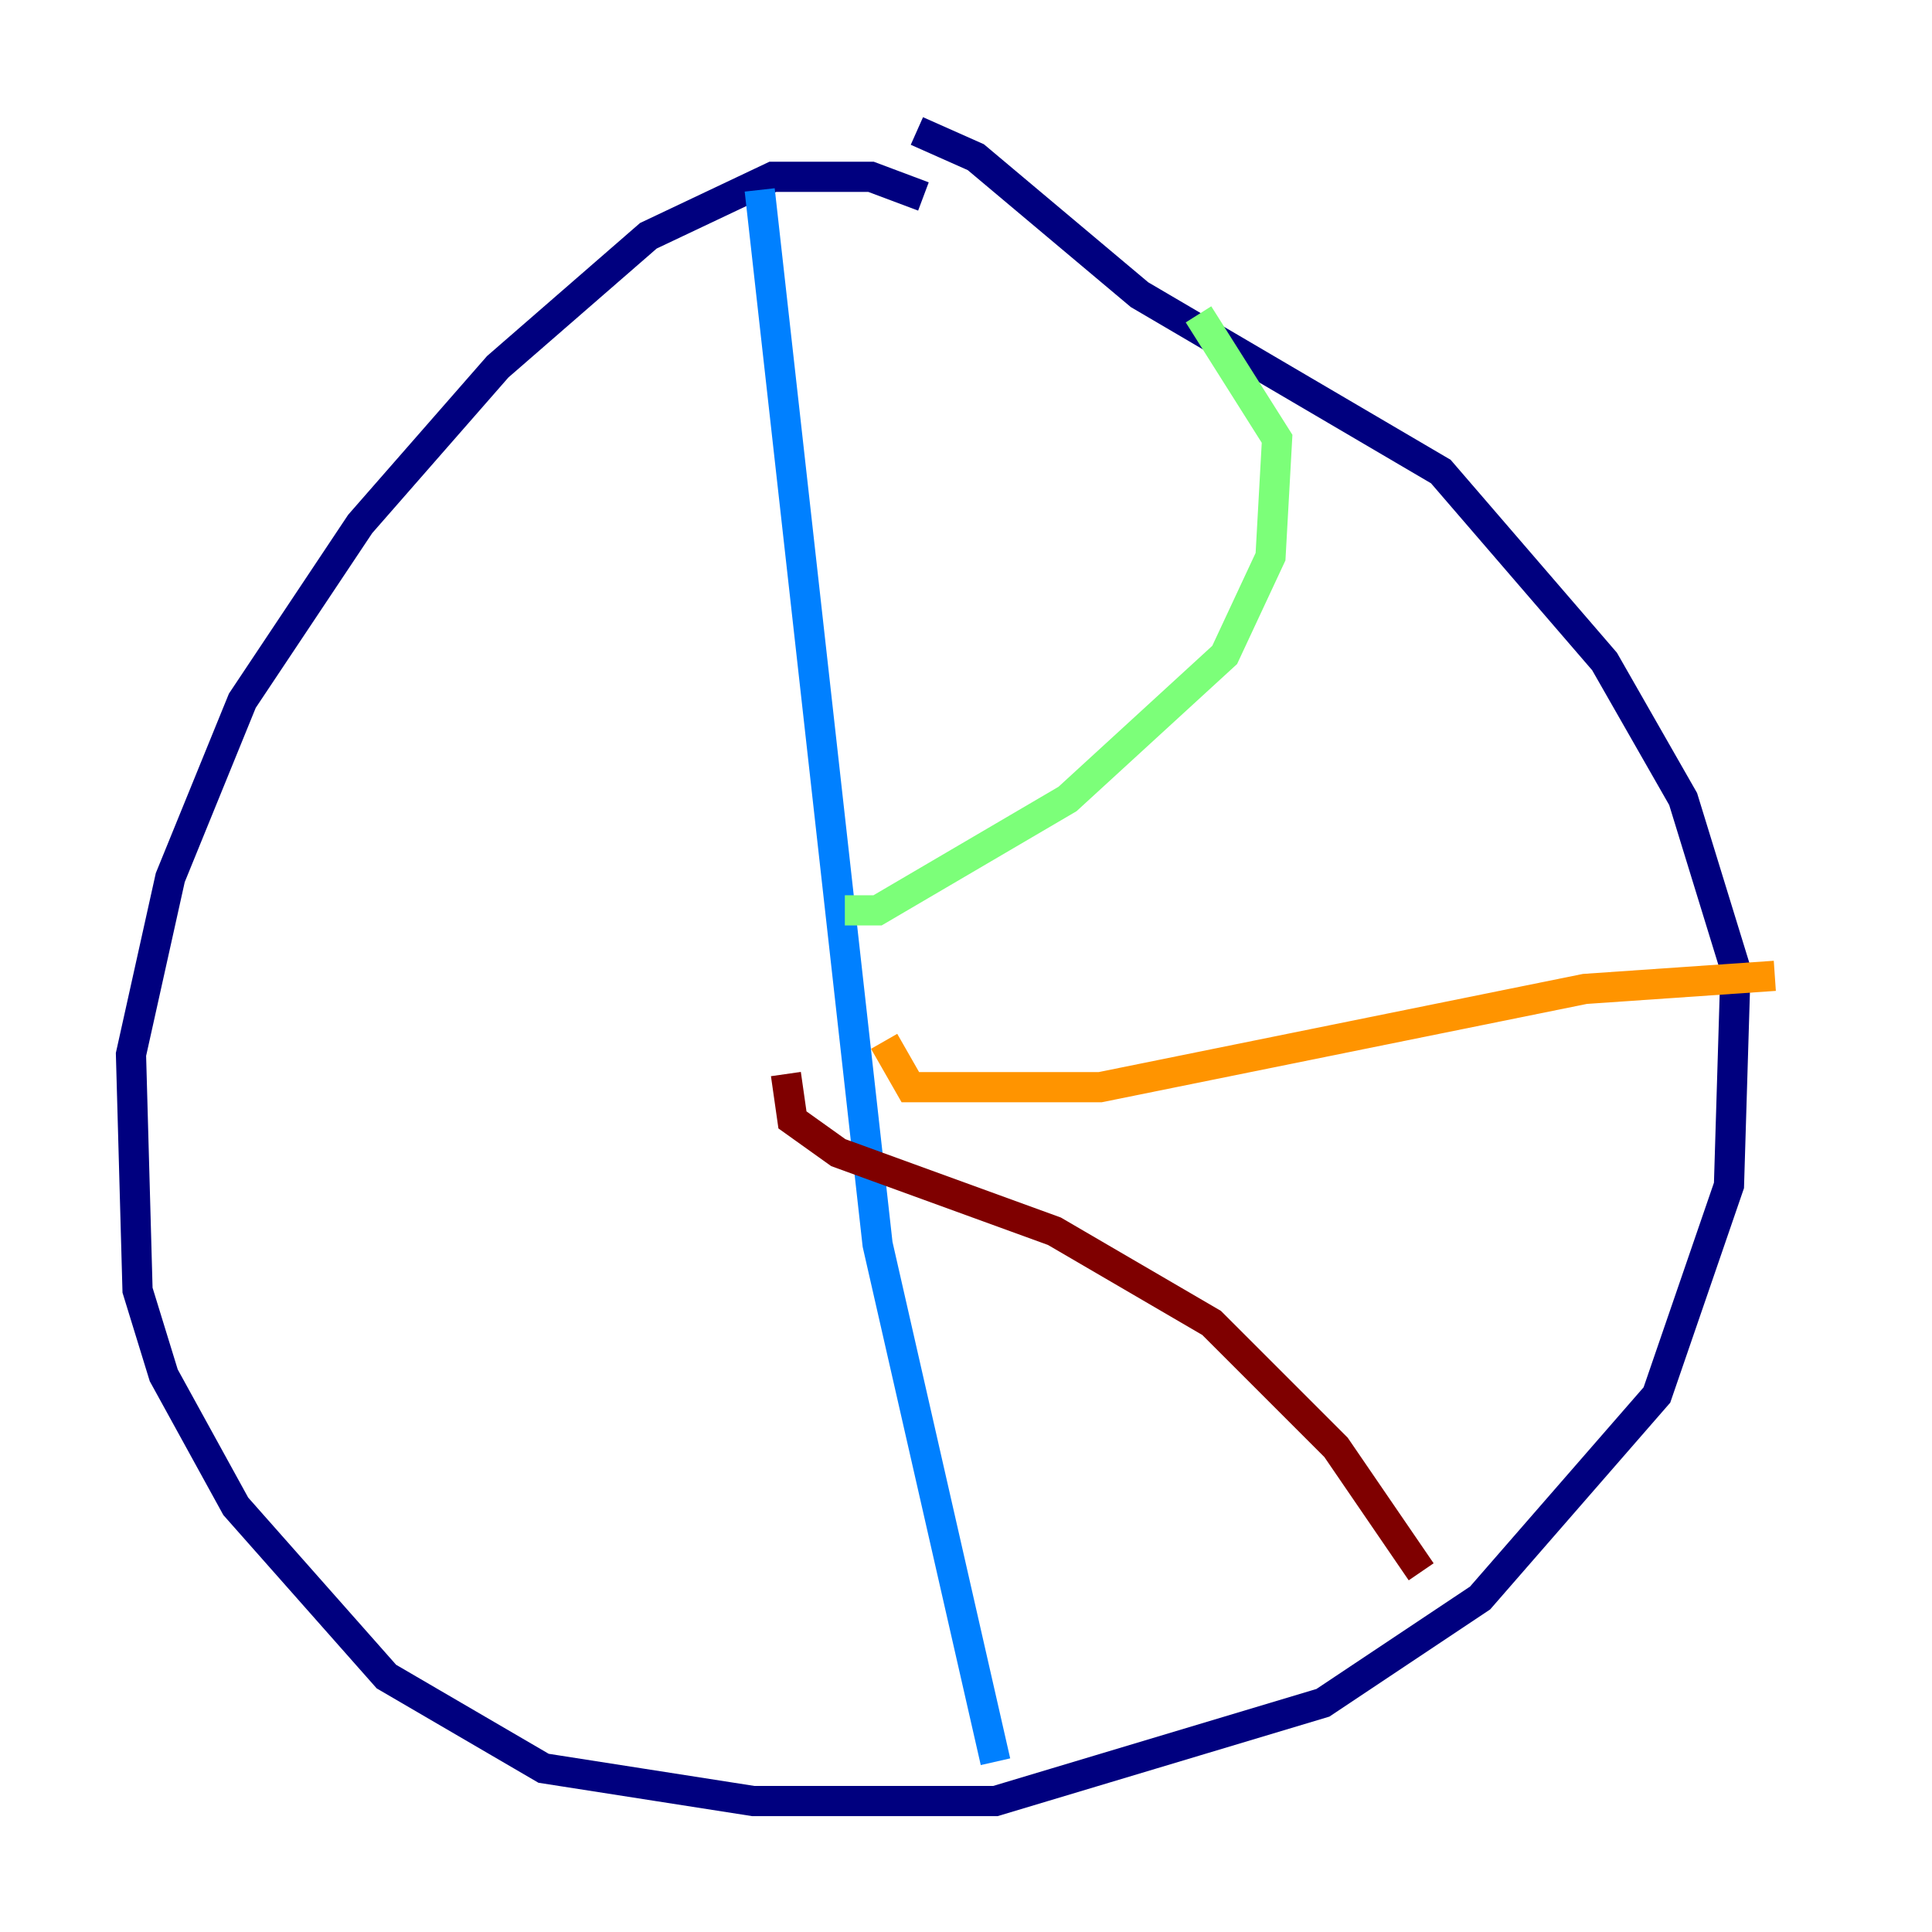 <?xml version="1.0" encoding="utf-8" ?>
<svg baseProfile="tiny" height="128" version="1.2" viewBox="0,0,128,128" width="128" xmlns="http://www.w3.org/2000/svg" xmlns:ev="http://www.w3.org/2001/xml-events" xmlns:xlink="http://www.w3.org/1999/xlink"><defs /><polyline fill="none" points="61.18,13.017 57.709,11.715 51.2,11.715 42.956,15.62 32.976,24.298 23.864,34.712 16.054,46.427 11.281,58.142 8.678,69.858 9.112,85.478 10.848,91.119 15.62,99.797 25.6,111.078 36.014,117.153 49.898,119.322 65.953,119.322 87.647,112.814 98.061,105.871 109.776,92.42 114.549,78.536 114.983,64.217 111.512,52.936 106.305,43.824 95.458,31.241 75.498,19.525 64.651,10.414 60.746,8.678" stroke="#00007f" stroke-width="2" /><polyline fill="none" points="50.332,12.583 58.142,82.441 65.953,116.719" stroke="#0080ff" stroke-width="2" /><polyline fill="none" points="55.973,60.312 58.142,60.312 70.725,52.936 81.139,43.39 84.176,36.881 84.61,29.071 79.403,20.827" stroke="#7cff79" stroke-width="2" /><polyline fill="none" points="58.576,68.99 60.312,72.027 72.895,72.027 105.003,65.519 117.586,64.651" stroke="#ff9400" stroke-width="2" /><polyline fill="none" points="52.068,71.159 52.502,74.197 55.539,76.366 69.858,81.573 80.271,87.647 88.515,95.891 94.156,104.136" stroke="#7f0000" stroke-width="2" /></svg>